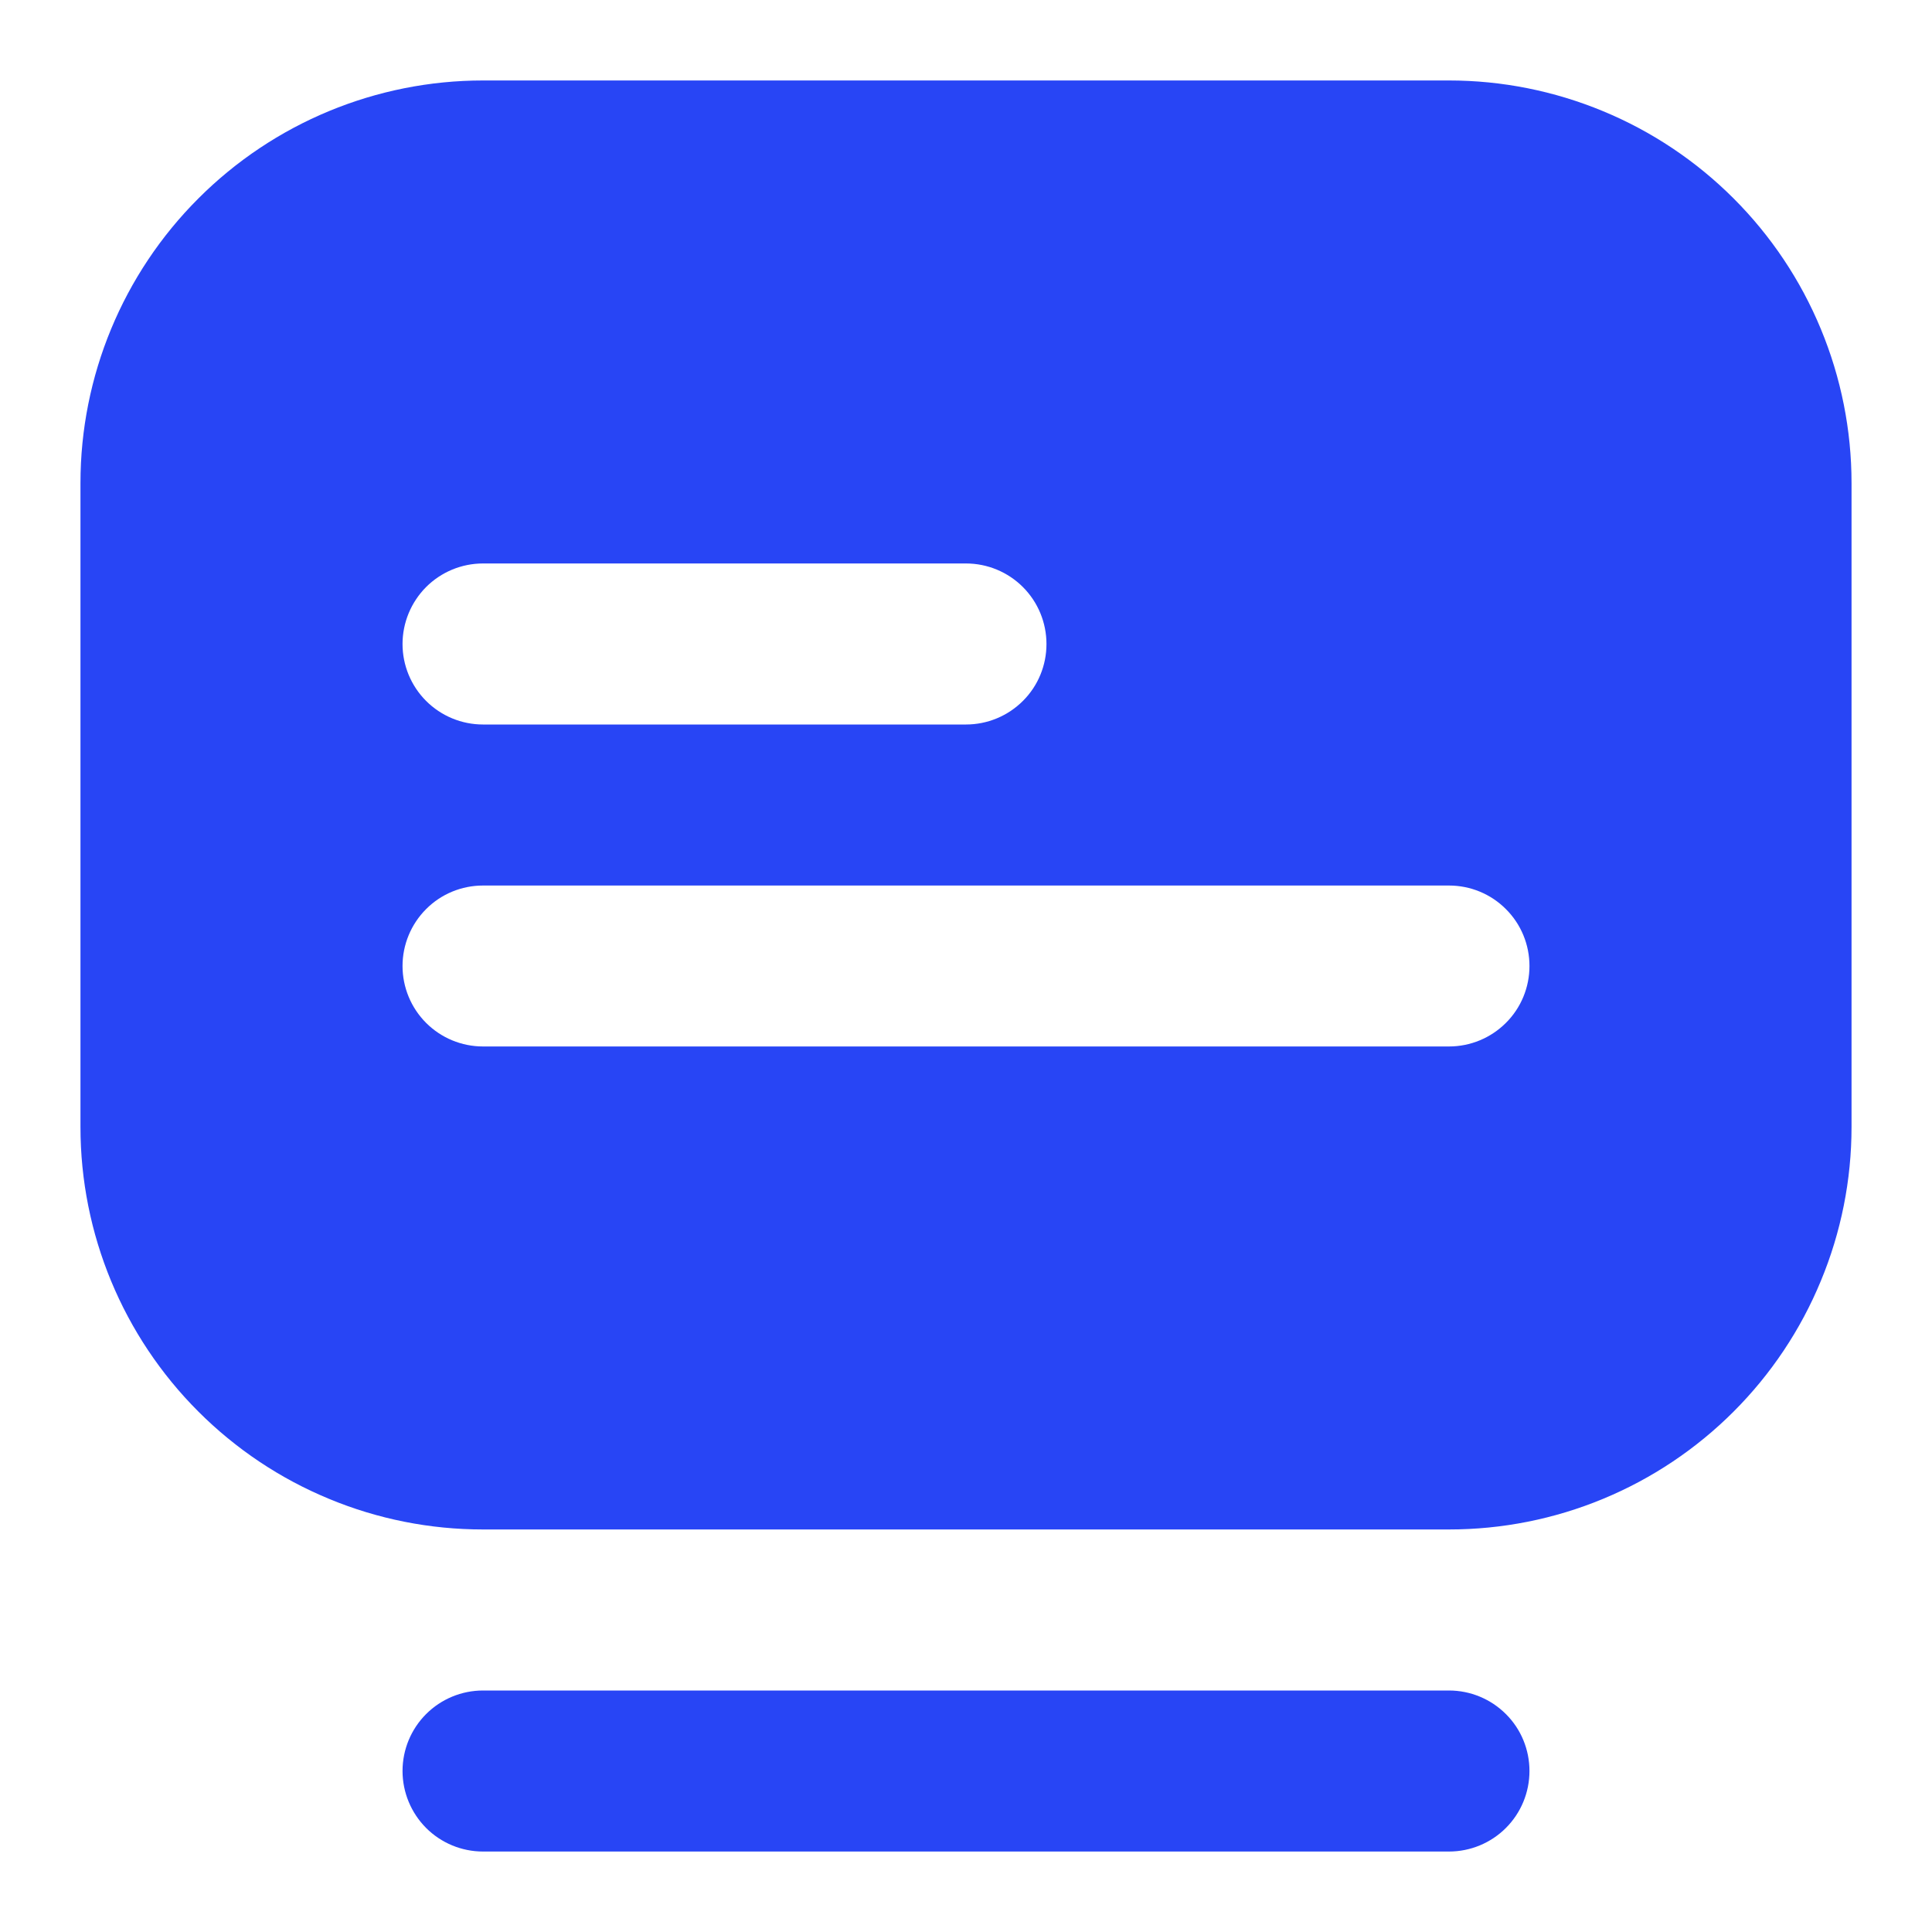 <svg width="20" height="20" viewBox="0 0 20 20" fill="none" xmlns="http://www.w3.org/2000/svg">
<g clip-path="url(#clip0_1423_12725)">
<path d="M15 19.167H5C4.779 19.167 4.567 19.079 4.411 18.923C4.255 18.766 4.167 18.554 4.167 18.333C4.167 18.112 4.255 17.9 4.411 17.744C4.567 17.588 4.779 17.5 5 17.5H15C15.221 17.5 15.433 17.588 15.589 17.744C15.746 17.9 15.833 18.112 15.833 18.333C15.833 18.554 15.746 18.766 15.589 18.923C15.433 19.079 15.221 19.167 15 19.167ZM19.167 5V11.667C19.167 12.214 19.059 12.756 18.849 13.261C18.64 13.767 18.333 14.226 17.946 14.613C17.559 15 17.1 15.307 16.595 15.516C16.089 15.726 15.547 15.833 15 15.833H5C4.453 15.833 3.911 15.726 3.406 15.516C2.9 15.307 2.441 15 2.054 14.613C1.272 13.832 0.833 12.772 0.833 11.667V5C0.833 3.895 1.272 2.835 2.054 2.054C2.835 1.272 3.895 0.833 5 0.833H15C15.547 0.833 16.089 0.941 16.595 1.151C17.1 1.36 17.559 1.667 17.946 2.054C18.333 2.441 18.64 2.9 18.849 3.405C19.059 3.911 19.167 4.453 19.167 5ZM4.167 6.667C4.167 6.888 4.255 7.1 4.411 7.256C4.567 7.412 4.779 7.5 5 7.5H10C10.221 7.5 10.433 7.412 10.589 7.256C10.746 7.1 10.833 6.888 10.833 6.667C10.833 6.446 10.746 6.234 10.589 6.077C10.433 5.921 10.221 5.833 10 5.833H5C4.779 5.833 4.567 5.921 4.411 6.077C4.255 6.234 4.167 6.446 4.167 6.667ZM15.833 10C15.833 9.779 15.746 9.567 15.589 9.411C15.433 9.254 15.221 9.167 15 9.167H5C4.779 9.167 4.567 9.254 4.411 9.411C4.255 9.567 4.167 9.779 4.167 10C4.167 10.221 4.255 10.433 4.411 10.589C4.567 10.745 4.779 10.833 5 10.833H15C15.221 10.833 15.433 10.745 15.589 10.589C15.746 10.433 15.833 10.221 15.833 10Z" fill="#2845F5"/>
</g>
<defs>
<clipPath id="clip0_1423_12725">
<rect width="20" height="20" fill="white"/>
</clipPath>
</defs>
</svg>
